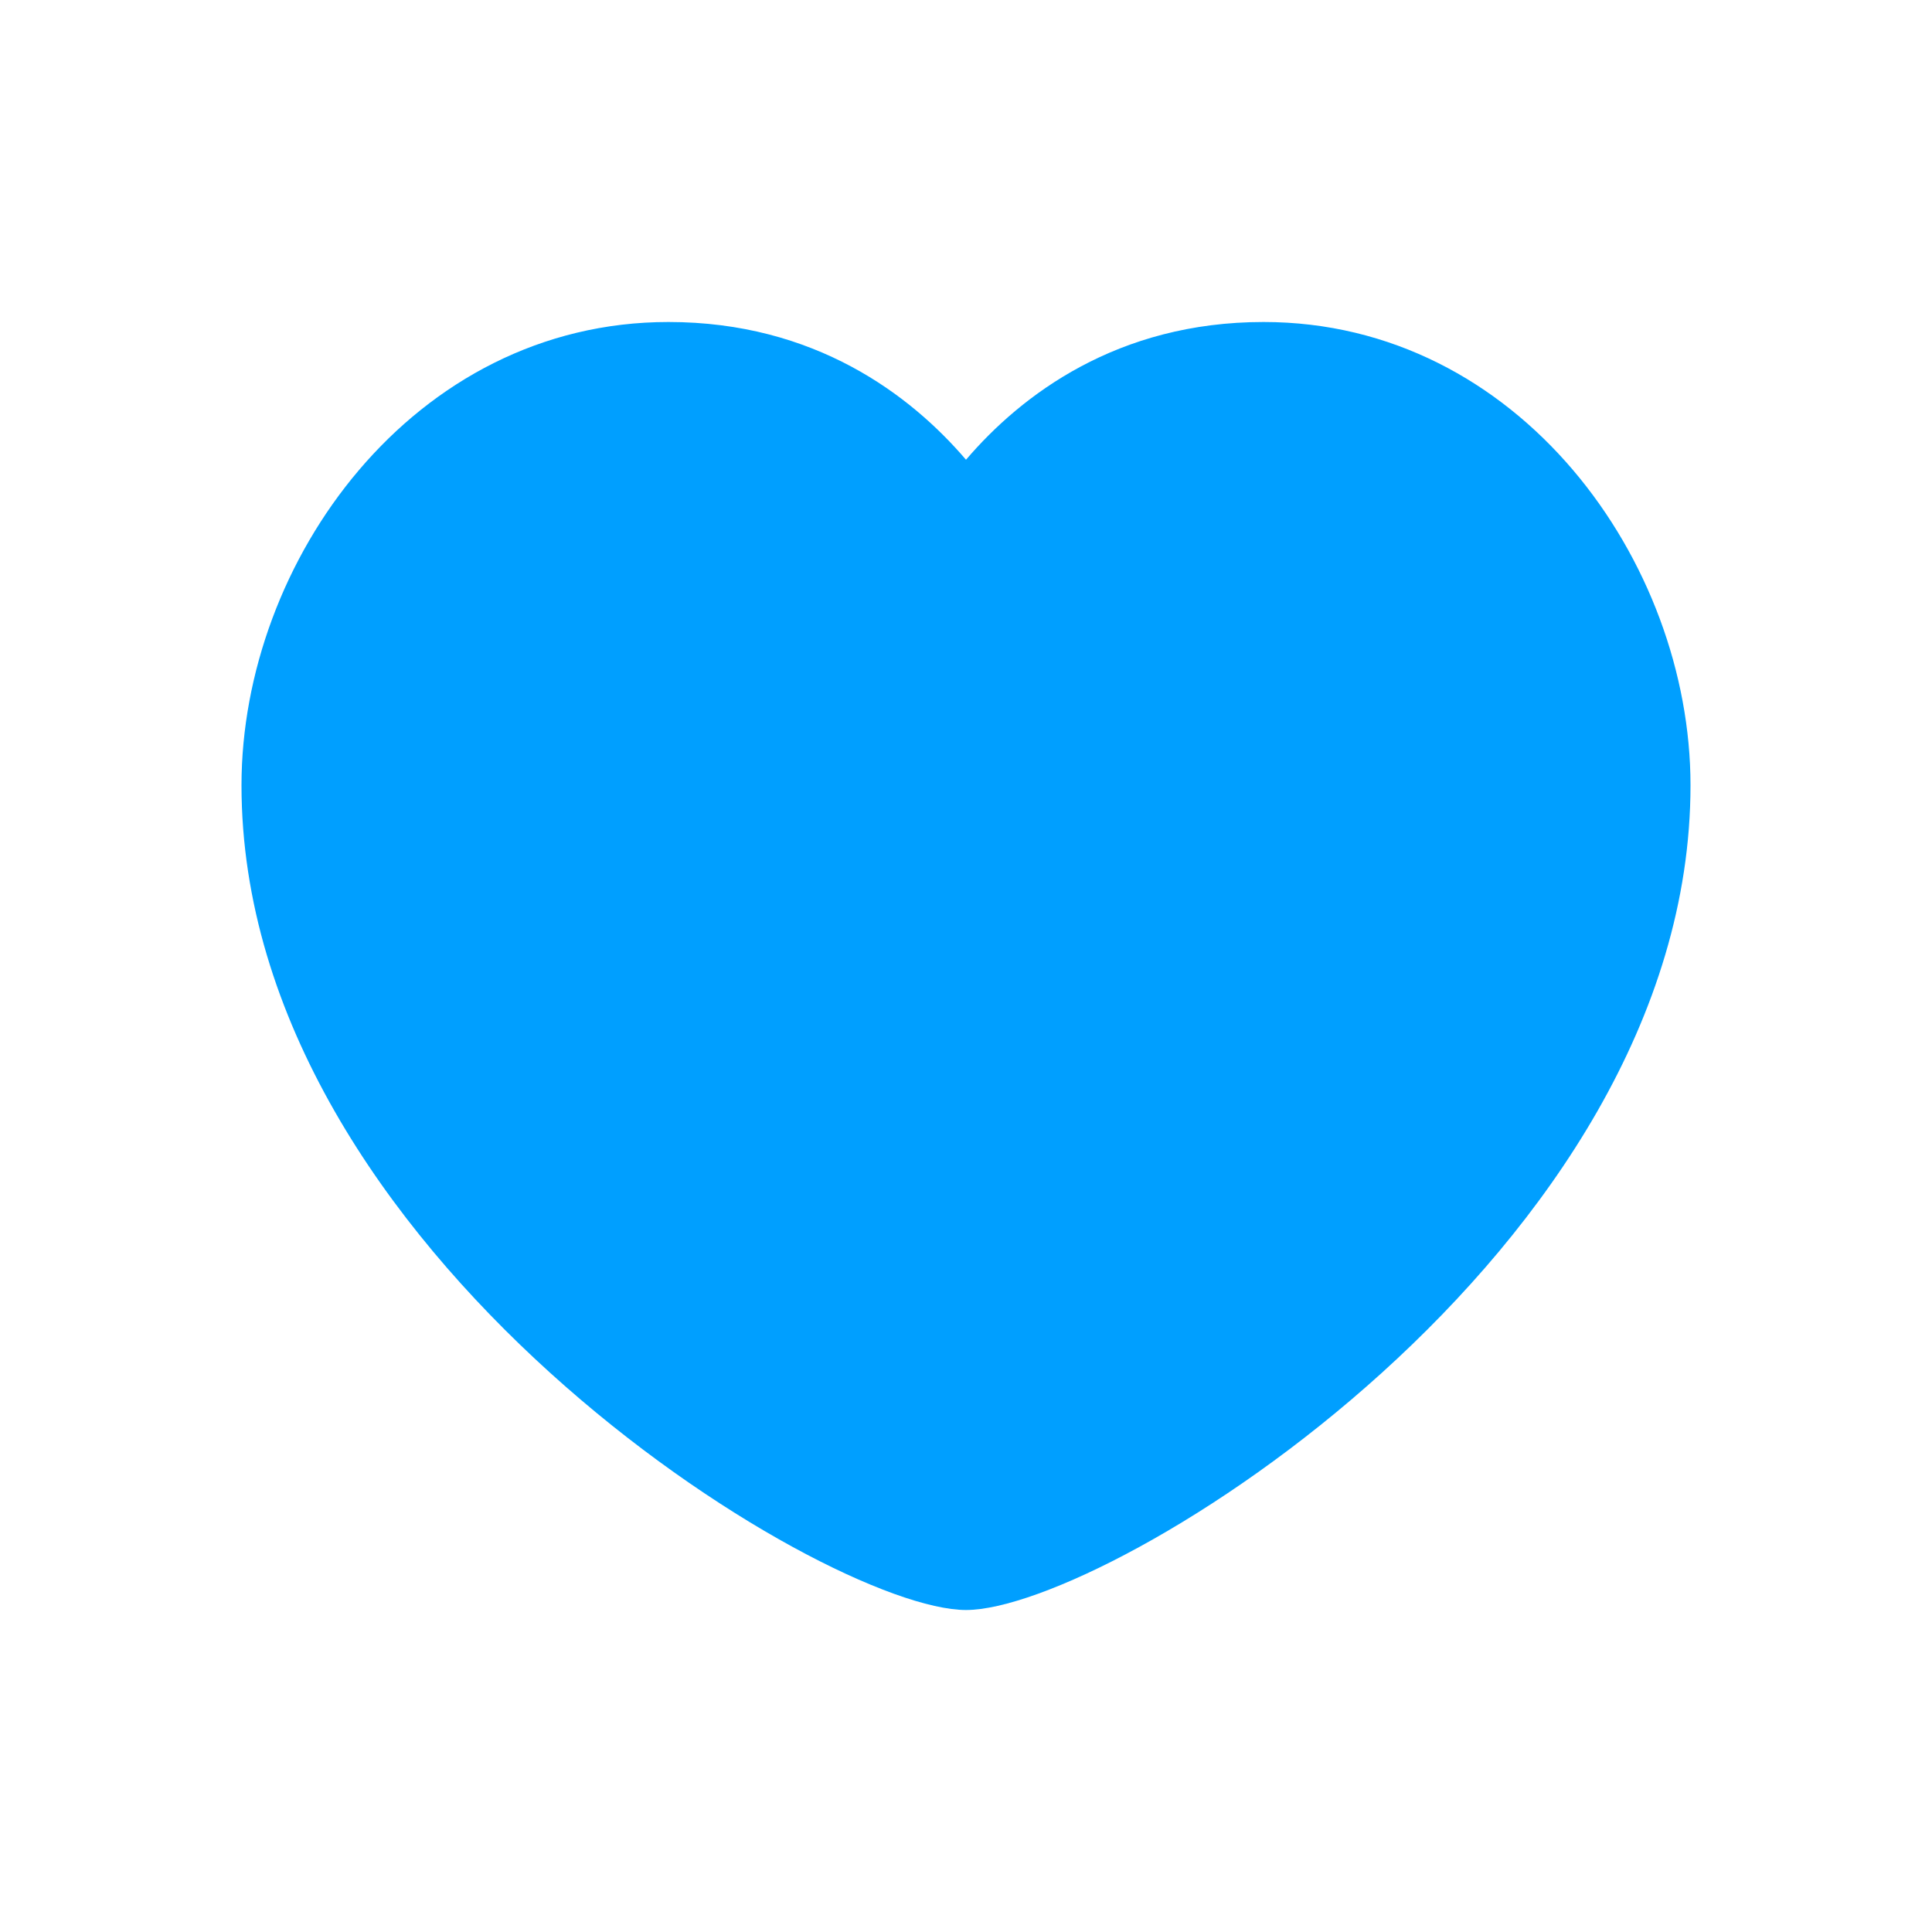 <svg width="24" height="24" viewBox="0 0 24 24" fill="none" xmlns="http://www.w3.org/2000/svg">
<path fill-rule="evenodd" clip-rule="evenodd" d="M12 5.711C12.689 4.905 13.881 4 15.696 4C18.871 4 21 6.98 21 9.755C21 15.556 13.778 20 12 20C10.222 20 3 15.556 3 9.755C3 6.98 5.129 4 8.304 4C10.119 4 11.311 4.905 12 5.711Z" fill="#009FFF"/>
</svg>
